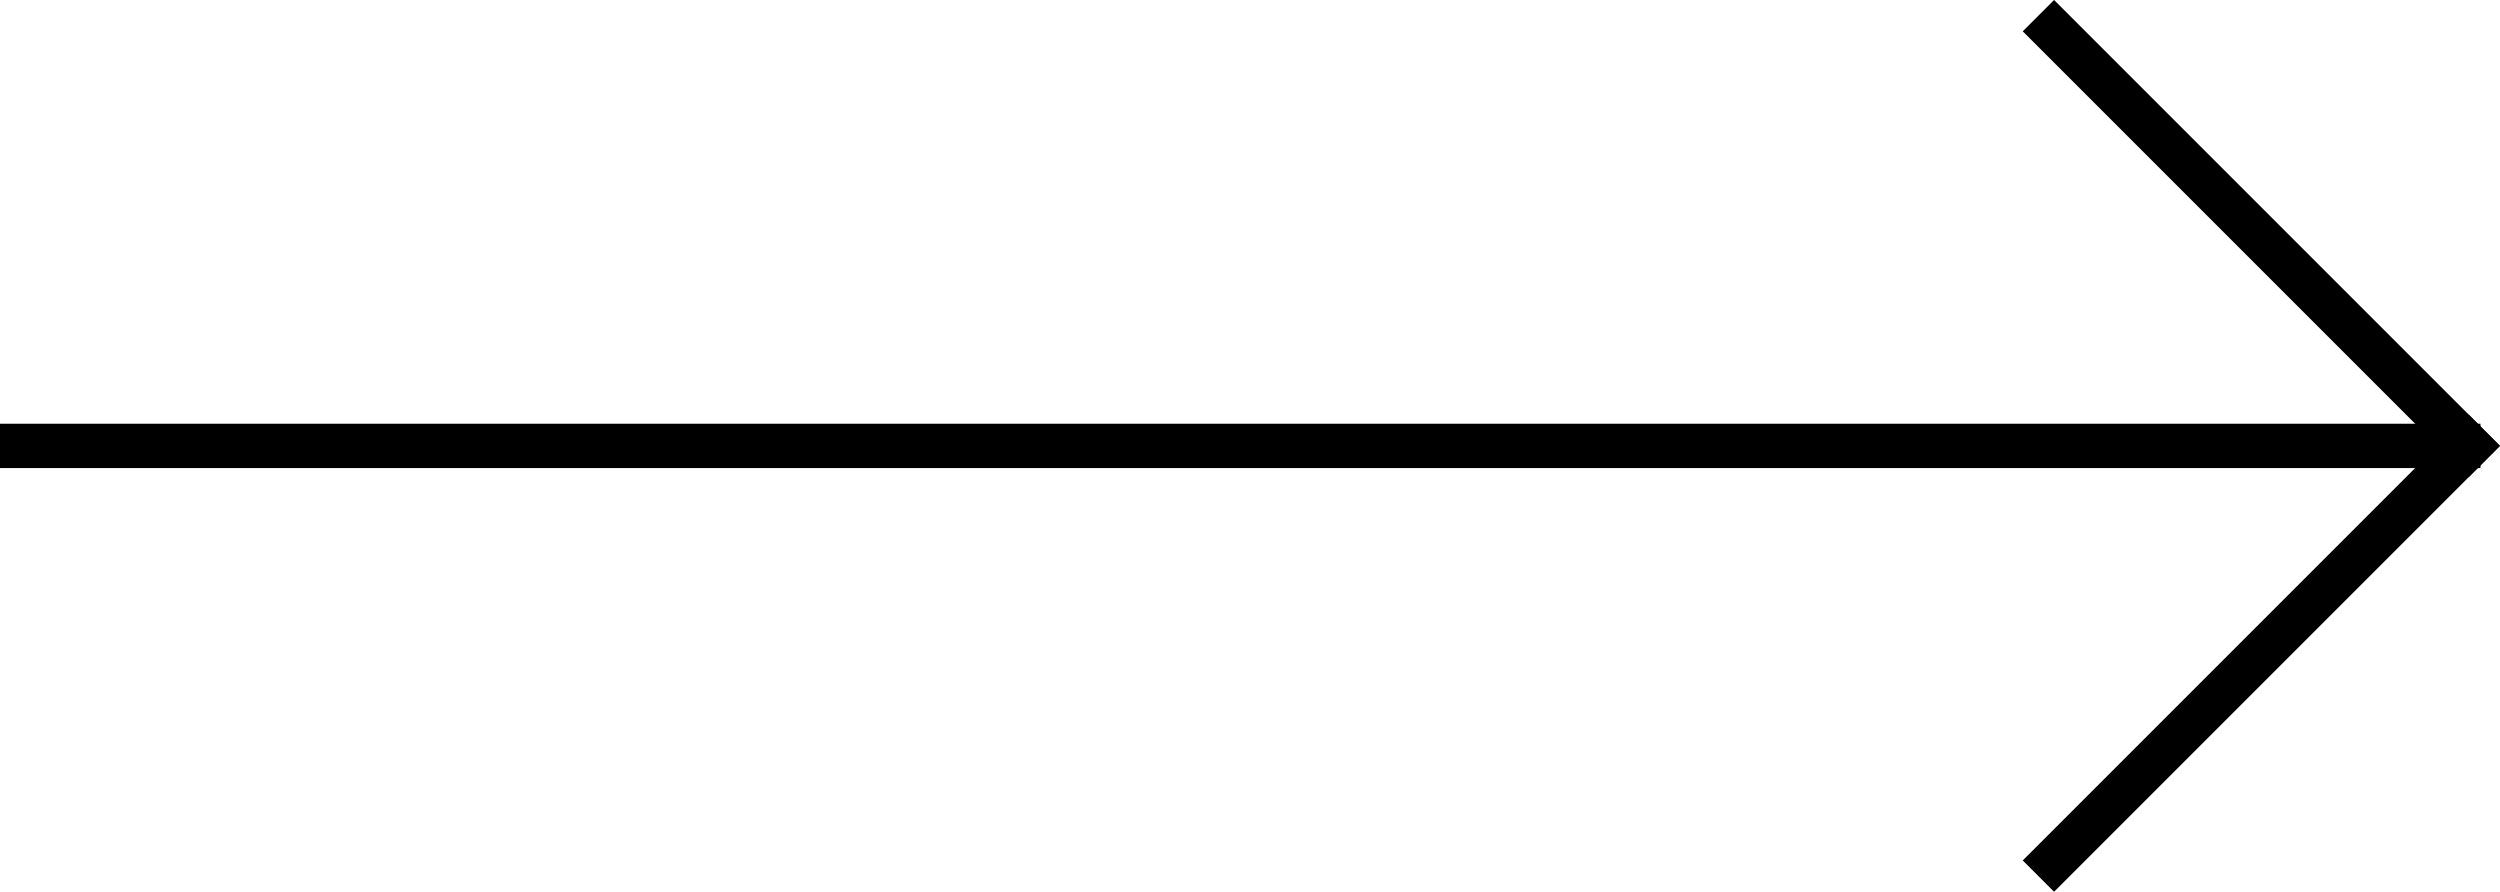 <svg xmlns="http://www.w3.org/2000/svg" width="56.432" height="20.13" viewBox="0 0 56.432 20.13">
  <g id="Sgruppirovat'_149" data-name="Sgruppirovat' 149" transform="translate(-1826.151 -959.593)">
    <line id="Linija_64" data-name="Linija 64" x2="54.991" transform="translate(1826.651 969.658)" fill="none" stroke="#000" stroke-linecap="square" stroke-linejoin="round" stroke-width="1"/>
    <line id="Linija_65" data-name="Linija 65" x2="9.358" y2="9.358" transform="translate(1872.517 960.3)" fill="none" stroke="#000" stroke-linecap="square" stroke-linejoin="round" stroke-width="1"/>
    <line id="Linija_66" data-name="Linija 66" y1="9.358" x2="9.358" transform="translate(1872.517 969.658)" fill="none" stroke="#000" stroke-linecap="square" stroke-linejoin="round" stroke-width="1"/>
  </g>
</svg>
